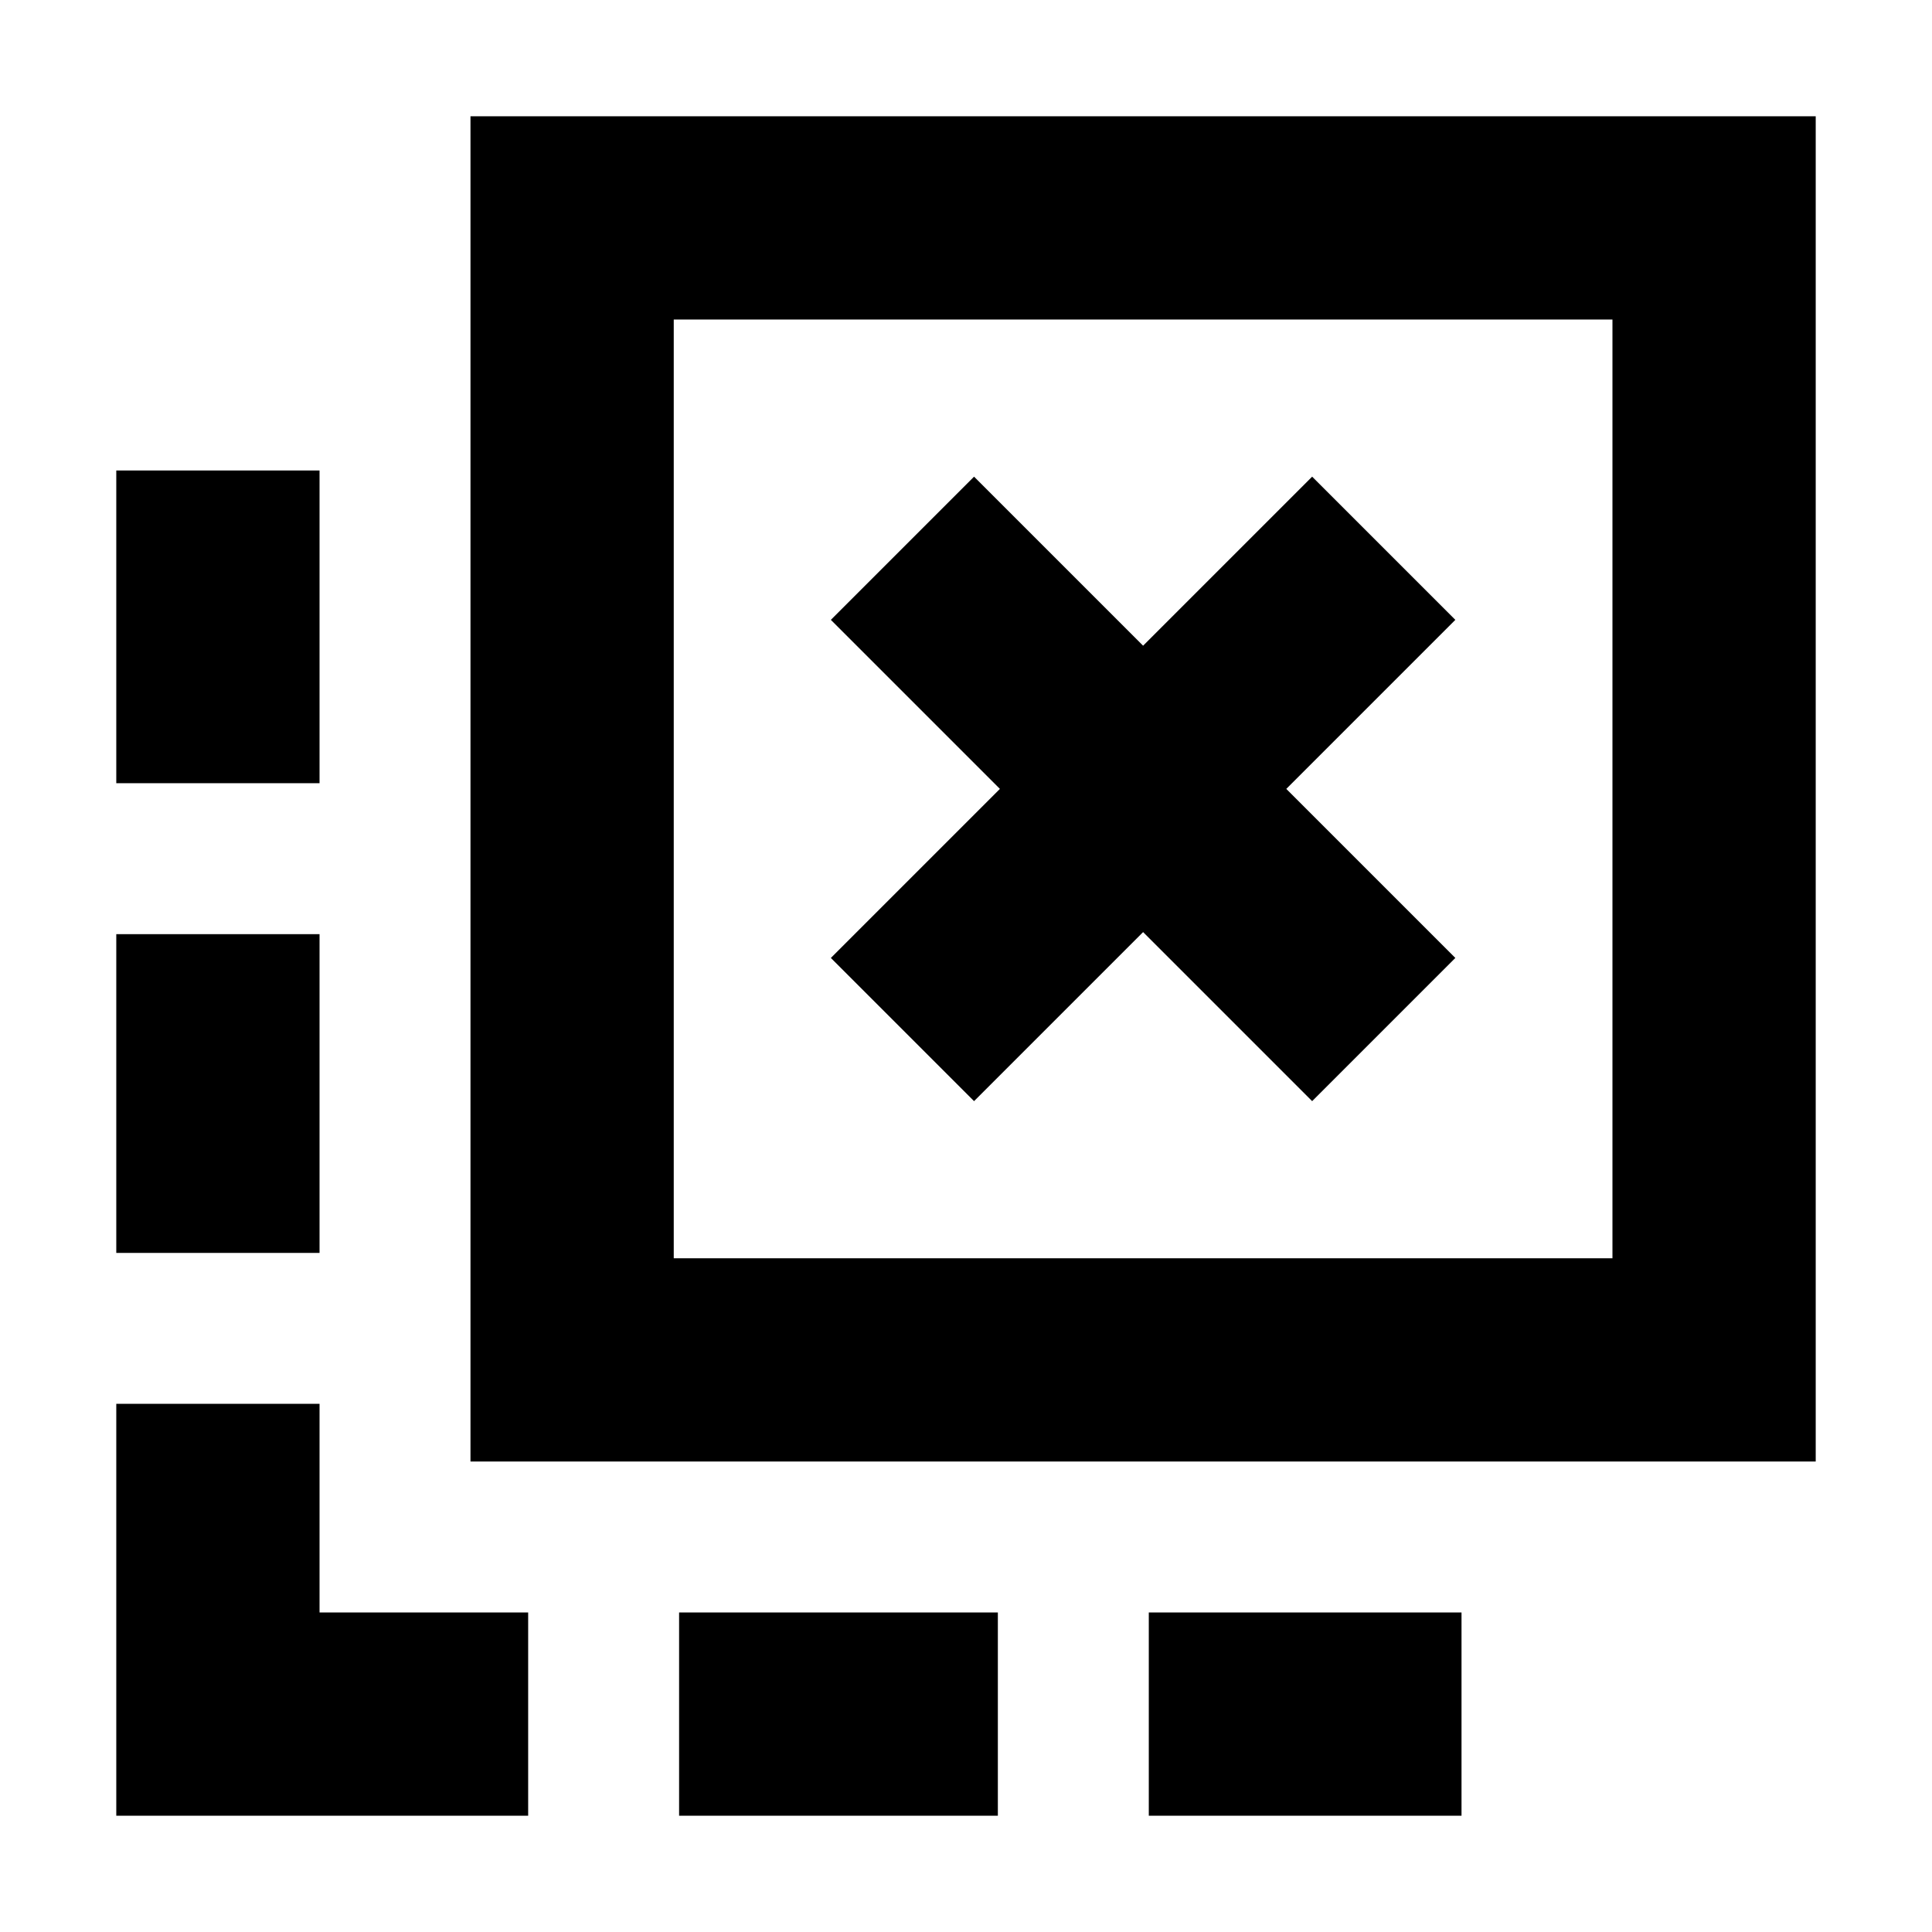 <svg xmlns="http://www.w3.org/2000/svg" height="24" viewBox="0 -960 960 960" width="24"><path d="M570.83-57.78v-101h155.39v101H570.83Zm-233.39 0v-101h158.39v101H337.44ZM158.78-570.83h-101v-155.39h101v155.39Zm0 233.39h-101v-158.39h101v158.39ZM262.44-57.78H57.78v-204.66h101v103.66h103.66v101ZM484-412.85l84-84 84 84L723.15-484l-84-84 84-84L652-723.15l-84 84-84-84L412.85-652l84 84-84 84L484-412.85ZM233.78-233.78v-668.44h668.44v668.44H233.78Zm101-101h466.44v-466.44H334.78v466.44Zm0 0v-466.44 466.44Z"/></svg>